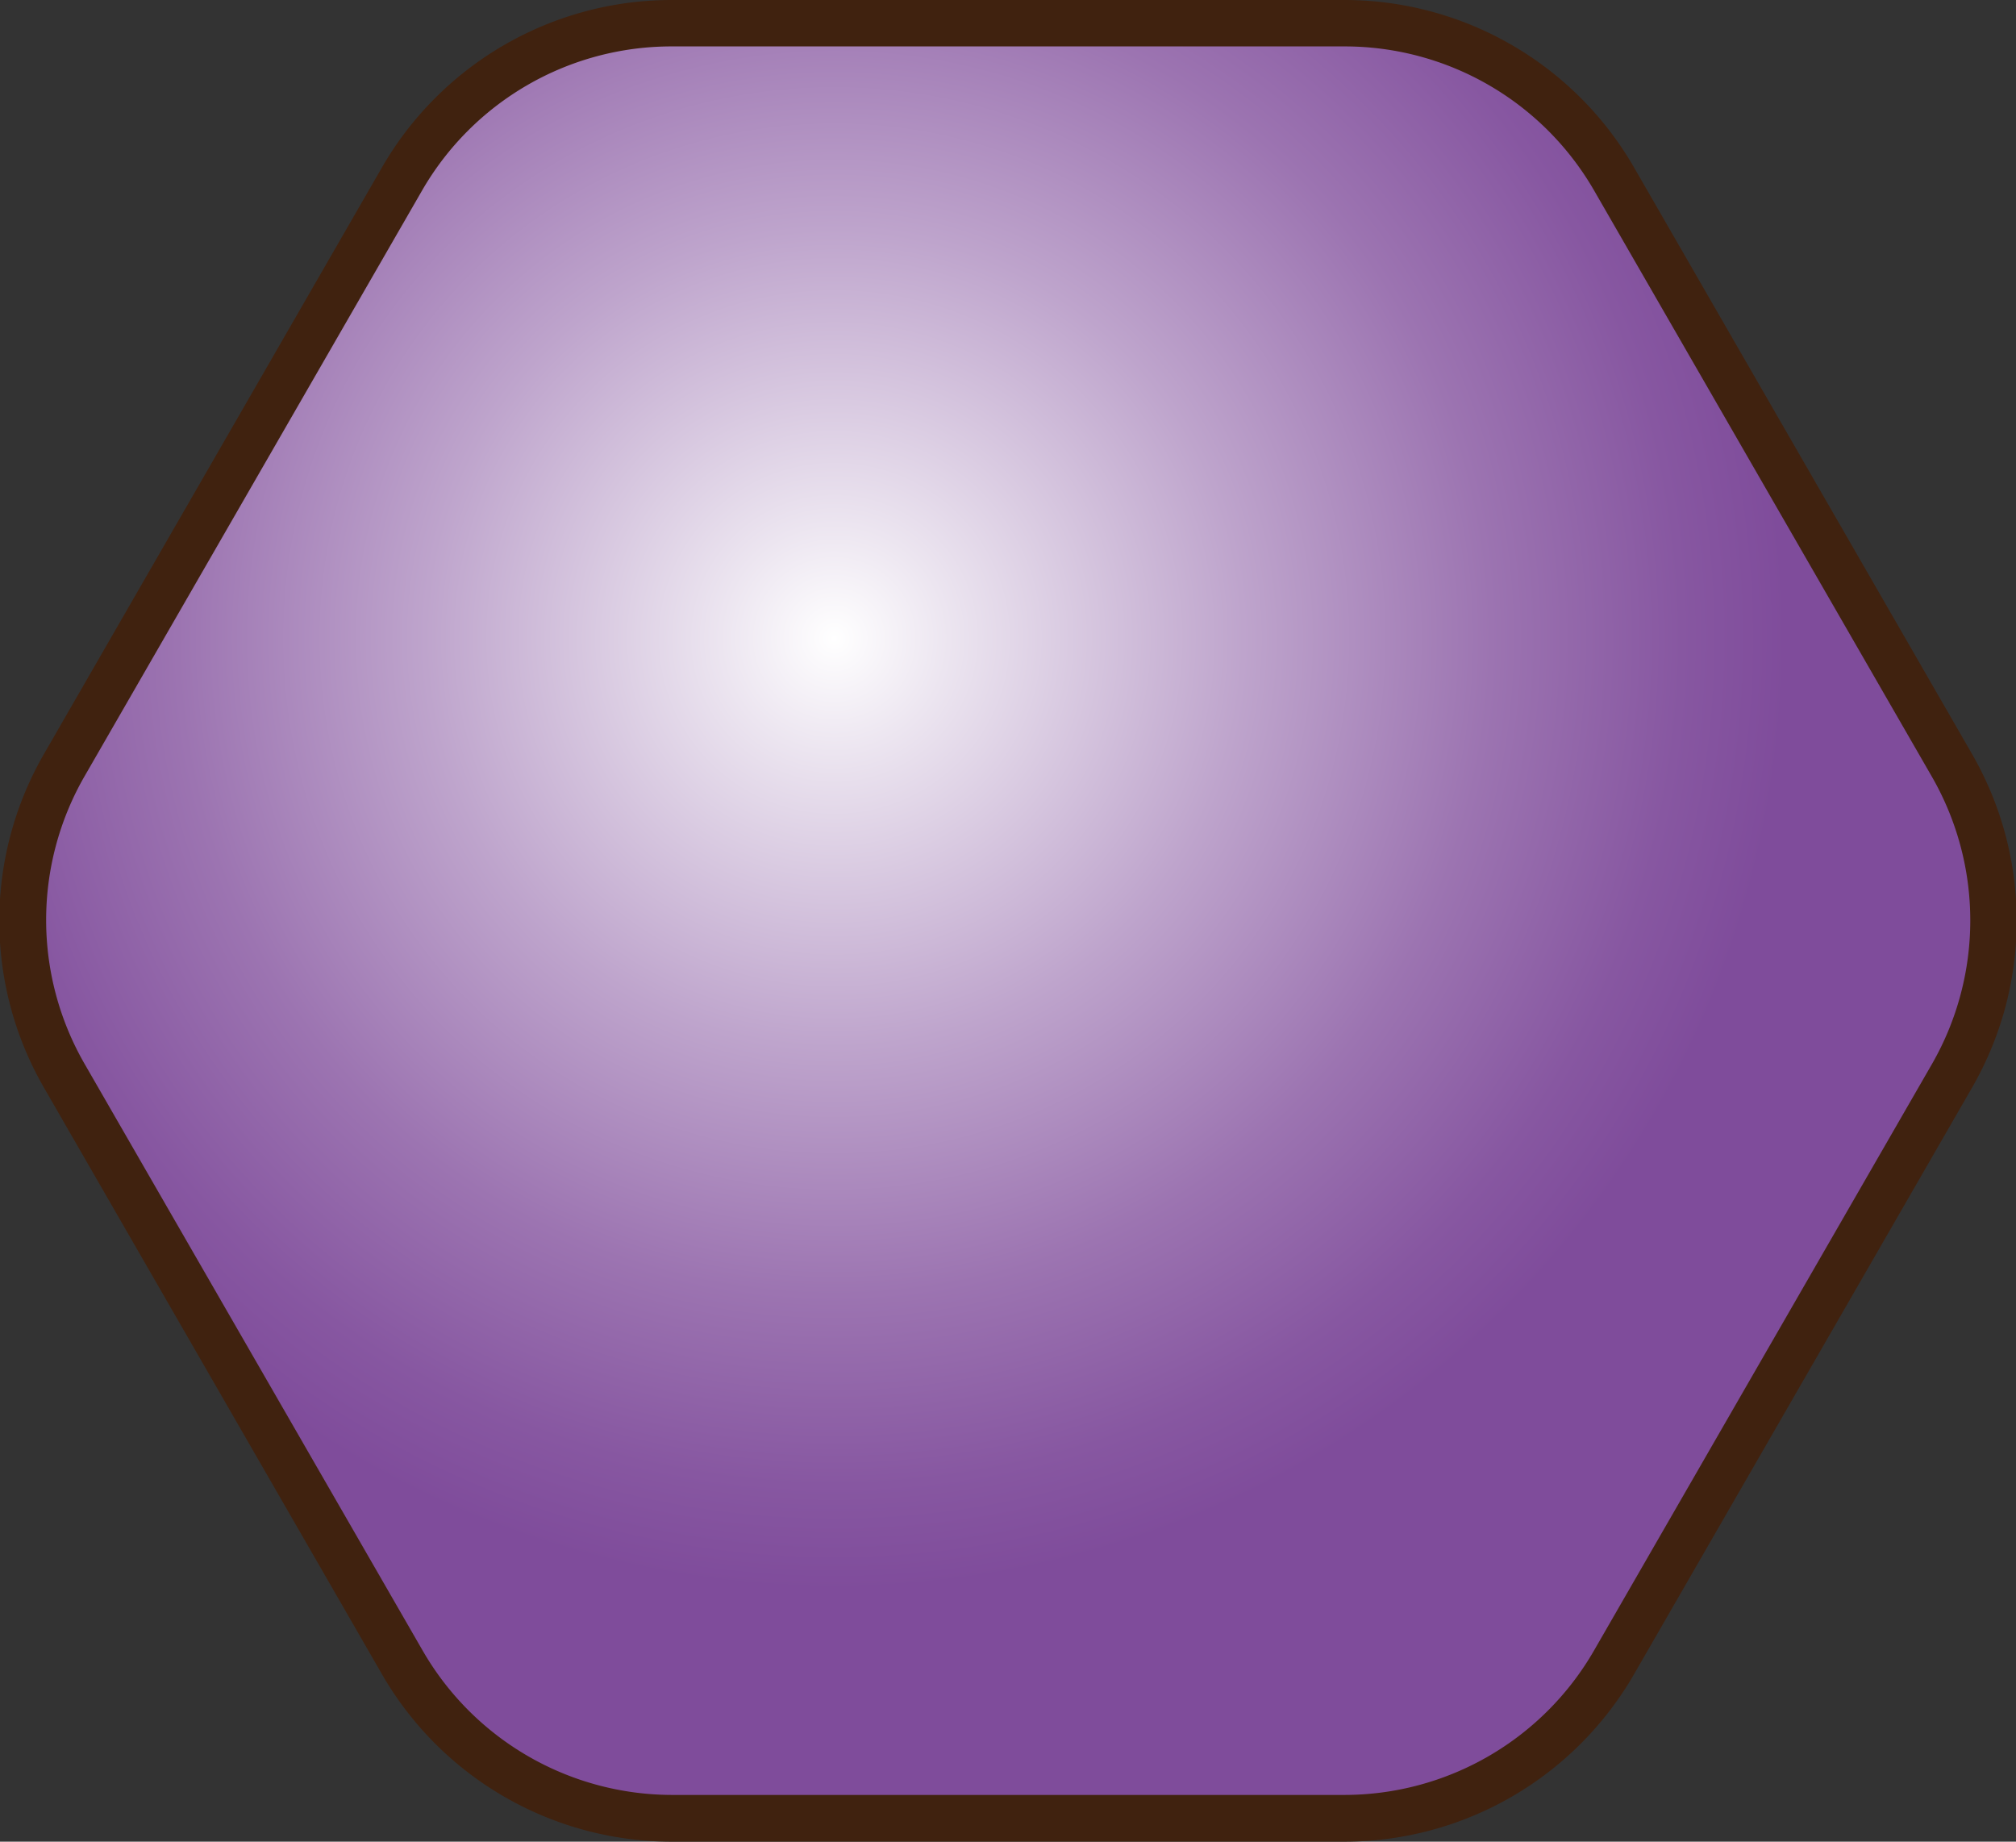 <svg xmlns="http://www.w3.org/2000/svg" xmlns:xlink="http://www.w3.org/1999/xlink" viewBox="0 0 125.11 114.28"><rect x="0" y="0" width="125.11" height="114.28" fill="#333333" stroke="none"/><defs><style>.bfba4dd9-b7bb-4d25-84c3-2bb26e001252{fill:url(#ef14c6c1-373c-4685-9dfb-ef30281d7075);}.fe2fba83-962c-4985-87c6-8efc7bb88984{fill:#40220f;}</style><radialGradient id="ef14c6c1-373c-4685-9dfb-ef30281d7075" cx="51.78" cy="39.61" r="59.07" gradientUnits="userSpaceOnUse"><stop offset="0" stop-color="#fff"/><stop offset="0.12" stop-color="#ece5f0"/><stop offset="0.43" stop-color="#bea4cc"/><stop offset="0.69" stop-color="#9c74b1"/><stop offset="0.89" stop-color="#8757a1"/><stop offset="1" stop-color="#7f4c9b"/></radialGradient></defs><title>4_1</title><g id="b8b4b138-1321-495d-802f-366e04620545" data-name="圖層 2"><g id="a19f9387-91d9-4064-b215-cbaa9e85c086" data-name="圖層 1"><path class="bfba4dd9-b7bb-4d25-84c3-2bb26e001252" d="M87.9,1.44H37.21a11.59,11.59,0,0,0-10,5.8L1.79,51.36a11.57,11.57,0,0,0,0,11.55L27.17,107a11.6,11.6,0,0,0,10,5.81H87.9a11.6,11.6,0,0,0,10-5.81l25.38-44.12a11.57,11.57,0,0,0,0-11.55L97.94,7.24A11.59,11.59,0,0,0,87.9,1.44Z"/><path class="fe2fba83-962c-4985-87c6-8efc7bb88984" d="M83.46,114.28H41.65A20.76,20.76,0,0,1,23.71,103.9l-21-36.44a20.72,20.72,0,0,1,0-20.64l21-36.44A20.76,20.76,0,0,1,41.65,0H83.46A20.76,20.76,0,0,1,101.4,10.38l21,36.44a20.72,20.72,0,0,1,0,20.64l-21,36.44A20.76,20.76,0,0,1,83.46,114.28ZM41.65,2.88A17.87,17.87,0,0,0,26.2,11.81l-21,36.44A17.89,17.89,0,0,0,5.24,66l21,36.44a17.89,17.89,0,0,0,15.45,8.94H83.46a17.89,17.89,0,0,0,15.45-8.94l21-36.44a17.89,17.89,0,0,0,0-17.77l-21-36.44A17.87,17.87,0,0,0,83.46,2.88Z"/></g></g></svg>